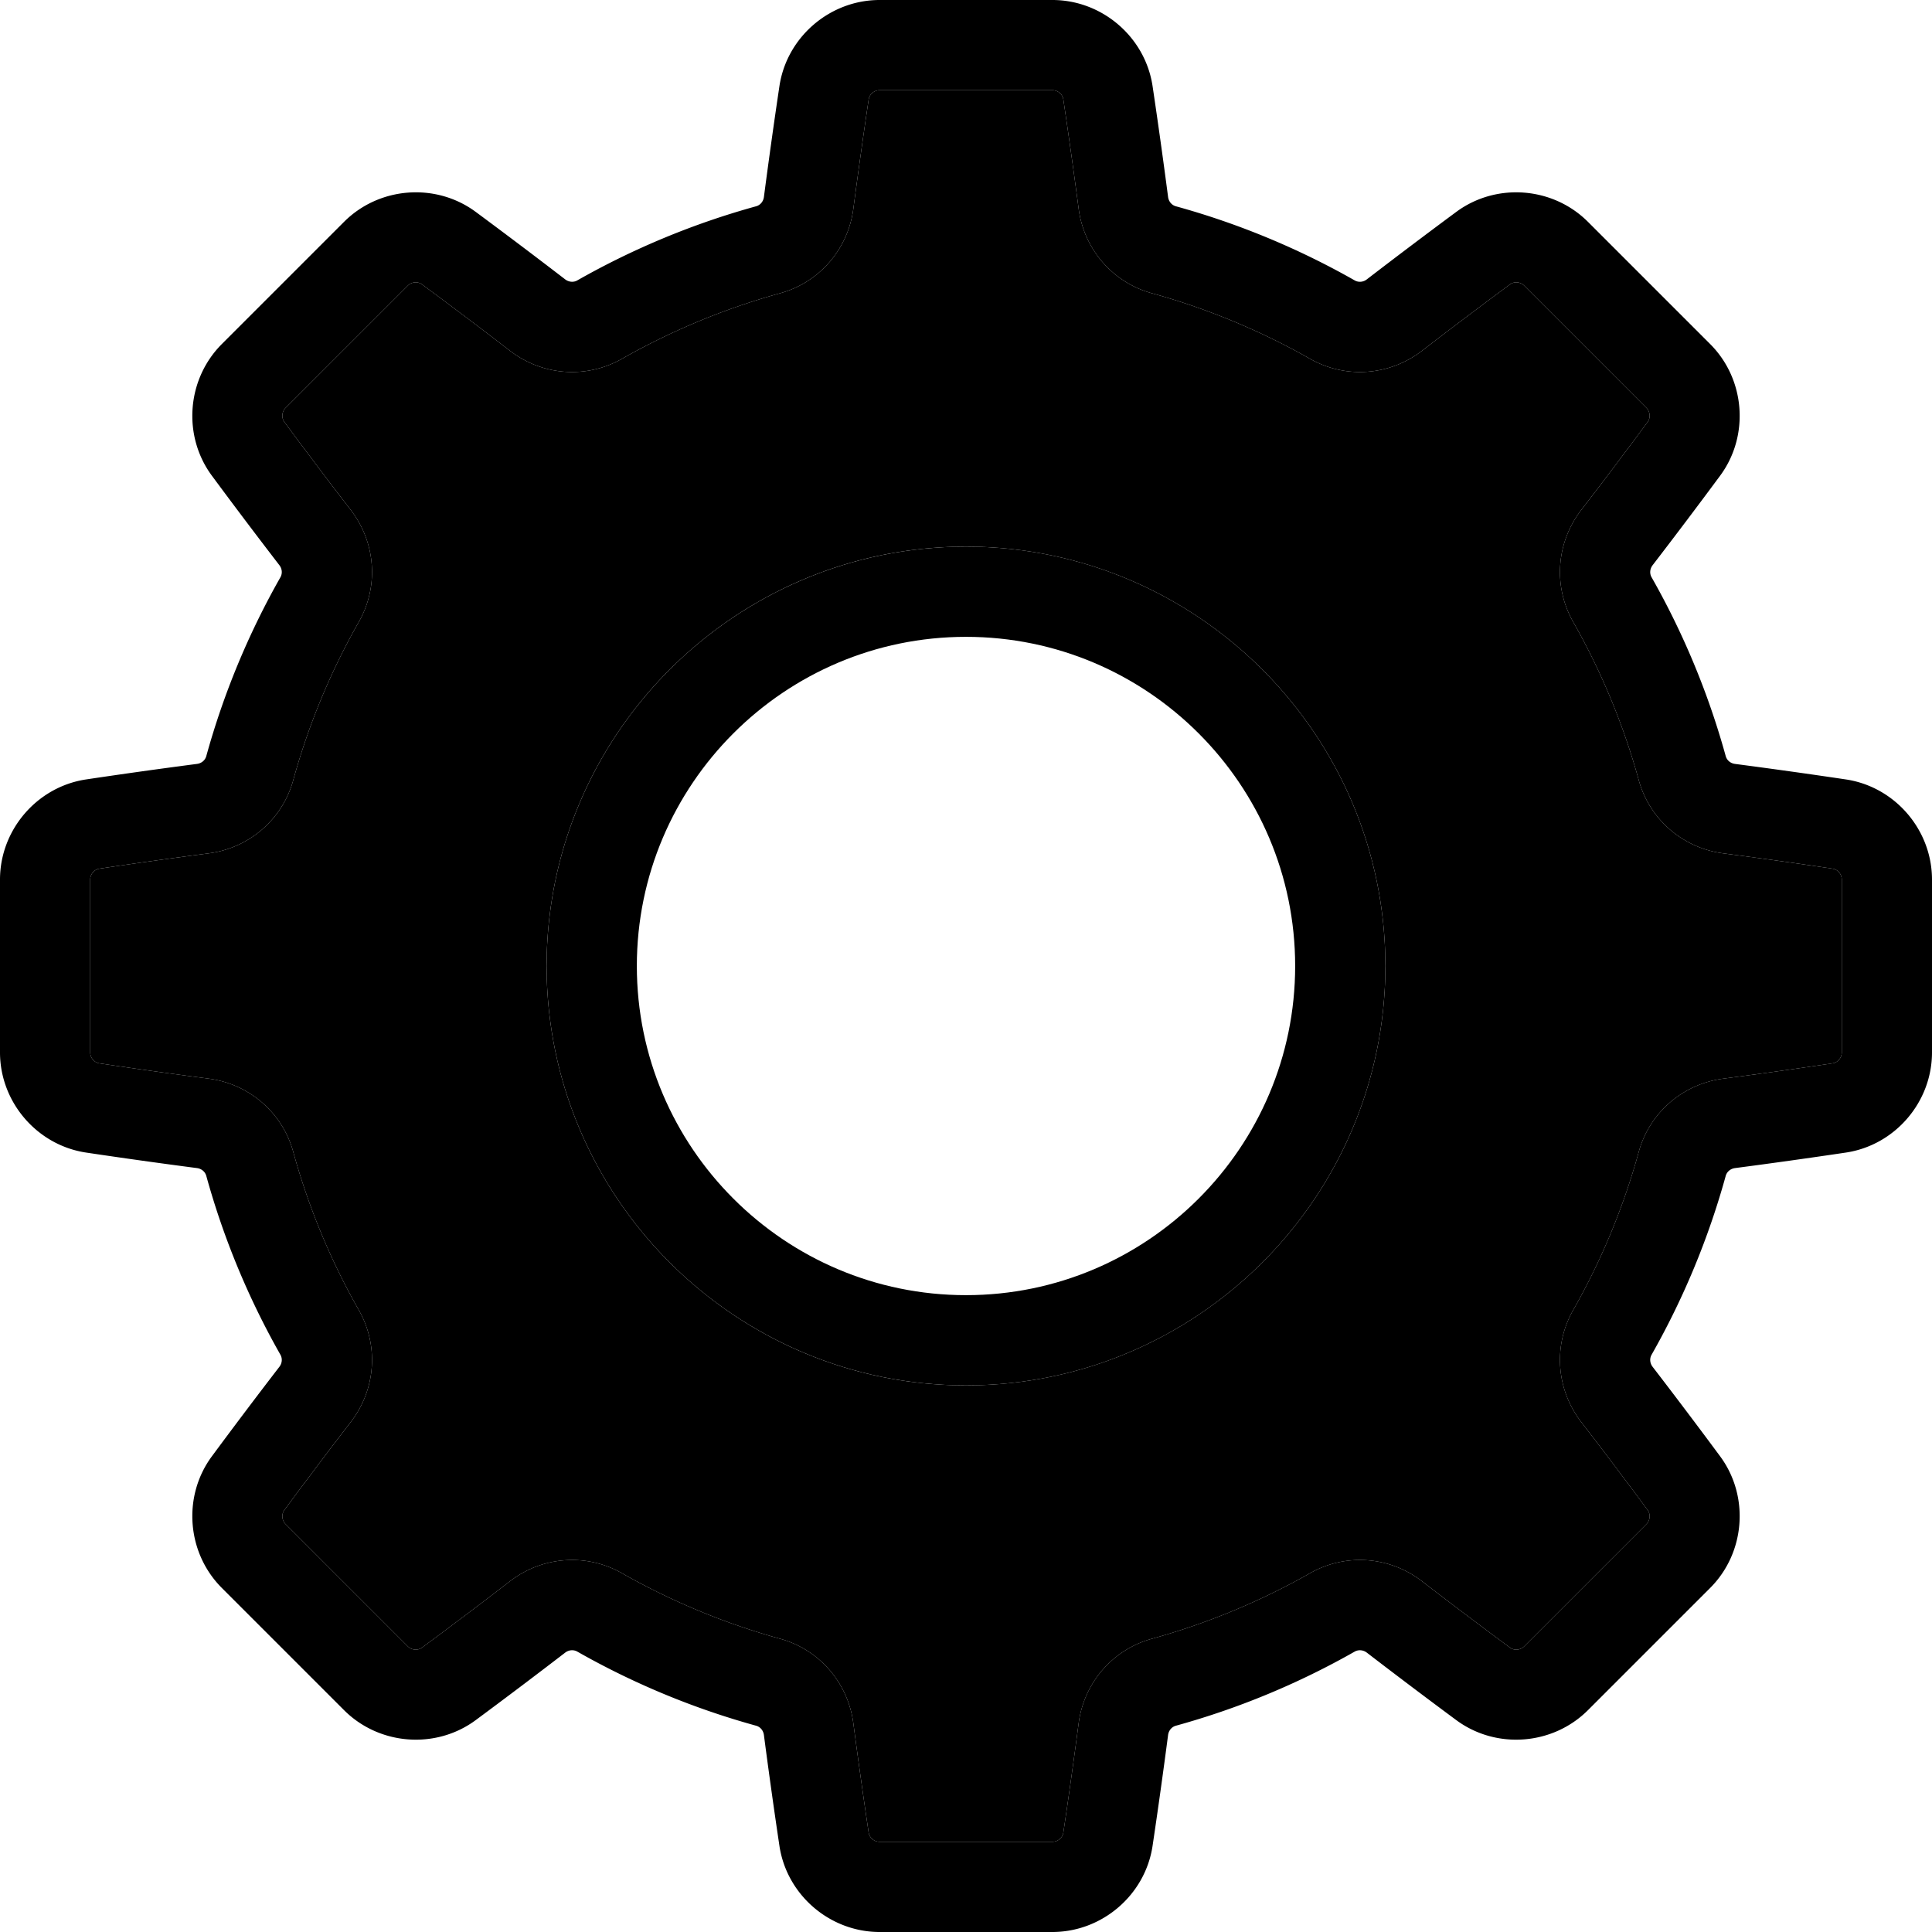 <svg id="settings" xmlns="http://www.w3.org/2000/svg" viewBox="0 0 512 512" xml:space="preserve"><path  d="M512 233.108v45.785c0 13.186-9.814 24.602-22.821 26.55a1684.418 1684.418 0 0 1-29.384 4.112c-1.195.155-2.164.968-2.463 2.068a208.097 208.097 0 0 1-19.641 47.387c-.574 1.004-.466 2.259.275 3.216a1600.693 1600.693 0 0 1 17.872 23.693c7.83 10.579 6.694 25.594-2.642 34.918l-32.36 32.36c-9.336 9.336-24.339 10.472-34.918 2.642a1638.838 1638.838 0 0 1-23.693-17.872c-.956-.729-2.212-.837-3.216-.275a207.873 207.873 0 0 1-47.387 19.641c-1.1.299-1.913 1.267-2.068 2.463a1663.307 1663.307 0 0 1-4.112 29.383C303.494 502.186 292.078 512 278.88 512h-45.76c-13.197 0-24.614-9.814-26.562-22.821a1632.514 1632.514 0 0 1-4.112-29.383c-.155-1.195-.968-2.164-2.068-2.463a207.873 207.873 0 0 1-47.387-19.641c-.992-.562-2.259-.466-3.216.275a1644.365 1644.365 0 0 1-23.693 17.872c-10.579 7.83-25.582 6.694-34.918-2.642l-32.36-32.36c-9.336-9.324-10.472-24.339-2.642-34.918a1575.3 1575.3 0 0 1 17.872-23.693c.741-.956.849-2.212.275-3.216a208.321 208.321 0 0 1-19.641-47.387c-.299-1.1-1.267-1.913-2.463-2.068a1587.667 1587.667 0 0 1-29.384-4.112C9.814 303.494 0 292.078 0 278.892v-45.785c0-13.186 9.814-24.602 22.821-26.55a1585.29 1585.29 0 0 1 29.384-4.112c1.195-.155 2.164-.968 2.463-2.068a208.321 208.321 0 0 1 19.641-47.387c.574-1.004.466-2.259-.275-3.216a1559.28 1559.28 0 0 1-17.872-23.693c-7.83-10.579-6.694-25.582 2.642-34.918l32.36-32.36c9.324-9.336 24.339-10.472 34.918-2.642a1638.838 1638.838 0 0 1 23.693 17.872c.956.729 2.223.849 3.216.275a207.873 207.873 0 0 1 47.387-19.641c1.1-.299 1.913-1.267 2.068-2.463a1633.894 1633.894 0 0 1 4.112-29.384C208.506 9.814 219.922 0 233.12 0h45.773c13.186 0 24.602 9.814 26.55 22.821a1622.442 1622.442 0 0 1 4.112 29.384c.155 1.195.968 2.164 2.068 2.463a207.873 207.873 0 0 1 47.387 19.641c1.004.574 2.271.466 3.216-.275a1644.365 1644.365 0 0 1 23.693-17.872c10.579-7.83 25.594-6.694 34.918 2.642l32.36 32.36c9.336 9.324 10.472 24.339 2.642 34.918a1595.455 1595.455 0 0 1-17.872 23.693c-.741.956-.849 2.223-.275 3.216a208.097 208.097 0 0 1 19.641 47.387c.299 1.1 1.267 1.913 2.463 2.068a1696.763 1696.763 0 0 1 29.384 4.112c13.006 1.948 22.82 13.364 22.82 26.55zm-23.908 45.784v-45.785c0-1.446-1.052-2.69-2.451-2.905a1530.722 1530.722 0 0 0-28.941-4.052c-10.747-1.399-19.557-9.013-22.414-19.414a183.715 183.715 0 0 0-17.381-41.935c-5.332-9.384-4.507-21.004 2.116-29.611a1553.213 1553.213 0 0 0 17.597-23.323c.849-1.136.705-2.773-.323-3.801l-32.36-32.36c-1.028-1.028-2.666-1.172-3.801-.323a1573.182 1573.182 0 0 0-23.323 17.597c-8.595 6.623-20.227 7.447-29.611 2.116a184.753 184.753 0 0 0-41.935-17.381c-10.388-2.857-18.015-11.667-19.414-22.426a1711.213 1711.213 0 0 0-4.052-28.929c-.203-1.399-1.458-2.451-2.905-2.451H233.12c-1.458 0-2.702 1.052-2.917 2.451a1702.491 1702.491 0 0 0-4.052 28.929c-1.399 10.759-9.025 19.569-19.414 22.426a184.799 184.799 0 0 0-41.935 17.381c-9.384 5.332-21.004 4.507-29.611-2.116a1574.89 1574.89 0 0 0-23.323-17.597c-1.148-.849-2.773-.705-3.801.323l-32.36 32.36c-1.028 1.028-1.172 2.654-.323 3.801a1590.662 1590.662 0 0 0 17.597 23.323c6.623 8.595 7.447 20.227 2.116 29.611a183.67 183.67 0 0 0-17.381 41.935c-2.857 10.388-11.667 18.015-22.426 19.414a1550.36 1550.36 0 0 0-28.929 4.052c-1.399.215-2.451 1.458-2.451 2.905v45.785c0 1.446 1.052 2.69 2.451 2.905a1530.722 1530.722 0 0 0 28.941 4.052c10.747 1.399 19.557 9.025 22.414 19.414a183.715 183.715 0 0 0 17.381 41.935c5.332 9.384 4.507 21.016-2.116 29.611a1617.002 1617.002 0 0 0-17.597 23.323c-.849 1.148-.705 2.773.323 3.801l32.36 32.36c1.028 1.028 2.654 1.16 3.801.323a1567.961 1567.961 0 0 0 23.323-17.597 26.887 26.887 0 0 1 16.413-5.607c4.531 0 9.085 1.148 13.197 3.491a184.753 184.753 0 0 0 41.935 17.381c10.388 2.857 18.015 11.667 19.414 22.426a1711.213 1711.213 0 0 0 4.052 28.929c.215 1.399 1.458 2.451 2.917 2.451h45.761c1.458 0 2.714-1.052 2.917-2.451 1.423-9.48 2.773-19.21 4.052-28.929 1.399-10.759 9.025-19.569 19.414-22.426a184.799 184.799 0 0 0 41.935-17.381c9.384-5.332 21.016-4.507 29.611 2.116a1574.89 1574.89 0 0 0 23.323 17.597c1.136.849 2.773.705 3.801-.323l32.36-32.36c1.028-1.028 1.172-2.666.323-3.801a1551.553 1551.553 0 0 0-17.597-23.323c-6.623-8.607-7.448-20.227-2.116-29.611a183.67 183.67 0 0 0 17.381-41.935c2.857-10.4 11.667-18.015 22.426-19.414a1550.36 1550.36 0 0 0 28.929-4.052c1.401-.215 2.453-1.458 2.453-2.905z"/><path d="M488.092 233.108v45.785c0 1.446-1.052 2.69-2.451 2.905a1543.198 1543.198 0 0 1-28.929 4.052c-10.759 1.399-19.569 9.013-22.426 19.414a183.715 183.715 0 0 1-17.381 41.935c-5.332 9.384-4.507 21.004 2.116 29.611a1553.213 1553.213 0 0 1 17.597 23.323c.849 1.136.705 2.773-.323 3.801l-32.36 32.36c-1.028 1.028-2.666 1.172-3.801.323a1573.182 1573.182 0 0 1-23.323-17.597c-8.595-6.623-20.227-7.447-29.611-2.116a184.753 184.753 0 0 1-41.935 17.381c-10.388 2.857-18.015 11.667-19.414 22.426-1.279 9.719-2.63 19.45-4.052 28.929-.203 1.399-1.458 2.451-2.917 2.451H233.12c-1.458 0-2.702-1.052-2.917-2.451a1702.491 1702.491 0 0 1-4.052-28.929c-1.399-10.759-9.025-19.569-19.414-22.426a184.799 184.799 0 0 1-41.935-17.381 26.63 26.63 0 0 0-13.197-3.491 26.885 26.885 0 0 0-16.413 5.607 1574.89 1574.89 0 0 1-23.323 17.597c-1.148.837-2.773.705-3.801-.323l-32.36-32.36c-1.028-1.028-1.172-2.654-.323-3.801a1615.203 1615.203 0 0 1 17.597-23.323c6.623-8.595 7.447-20.227 2.116-29.611a183.67 183.67 0 0 1-17.381-41.935c-2.857-10.388-11.667-18.015-22.414-19.414-9.719-1.267-19.45-2.63-28.941-4.052-1.399-.215-2.451-1.458-2.451-2.905v-45.785c0-1.446 1.052-2.69 2.451-2.905a1543.198 1543.198 0 0 1 28.929-4.052c10.759-1.399 19.569-9.025 22.426-19.414a183.715 183.715 0 0 1 17.381-41.935c5.332-9.384 4.507-21.016-2.116-29.611a1587.058 1587.058 0 0 1-17.597-23.323c-.849-1.148-.705-2.773.323-3.801l32.36-32.36c1.028-1.028 2.654-1.172 3.801-.323a1567.961 1567.961 0 0 1 23.323 17.597c8.607 6.623 20.227 7.447 29.611 2.116a184.753 184.753 0 0 1 41.935-17.381c10.388-2.857 18.015-11.667 19.414-22.426a1711.213 1711.213 0 0 1 4.052-28.929c.215-1.399 1.458-2.451 2.917-2.451h45.773c1.446 0 2.702 1.052 2.905 2.451a1702.491 1702.491 0 0 1 4.052 28.929c1.399 10.759 9.025 19.569 19.414 22.426A184.799 184.799 0 0 1 347.2 95.097c9.384 5.332 21.016 4.507 29.611-2.116a1574.89 1574.89 0 0 1 23.323-17.597c1.136-.849 2.773-.705 3.801.323l32.36 32.36c1.028 1.028 1.172 2.666.323 3.801a1556.665 1556.665 0 0 1-17.597 23.323c-6.623 8.607-7.448 20.227-2.116 29.611a183.67 183.67 0 0 1 17.381 41.935c2.857 10.4 11.667 18.015 22.414 19.414 9.719 1.267 19.45 2.63 28.941 4.052 1.399.215 2.451 1.458 2.451 2.905zM367.139 256c0-61.277-49.861-111.139-111.139-111.139S144.861 194.723 144.861 256 194.723 367.139 256 367.139 367.139 317.277 367.139 256z"/><path d="M256 144.861c61.277 0 111.139 49.861 111.139 111.139S317.277 367.139 256 367.139 144.861 317.277 144.861 256 194.723 144.861 256 144.861zM343.23 256c0-48.092-39.138-87.23-87.23-87.23s-87.23 39.138-87.23 87.23 39.138 87.23 87.23 87.23 87.23-39.138 87.23-87.23z"/></svg>
